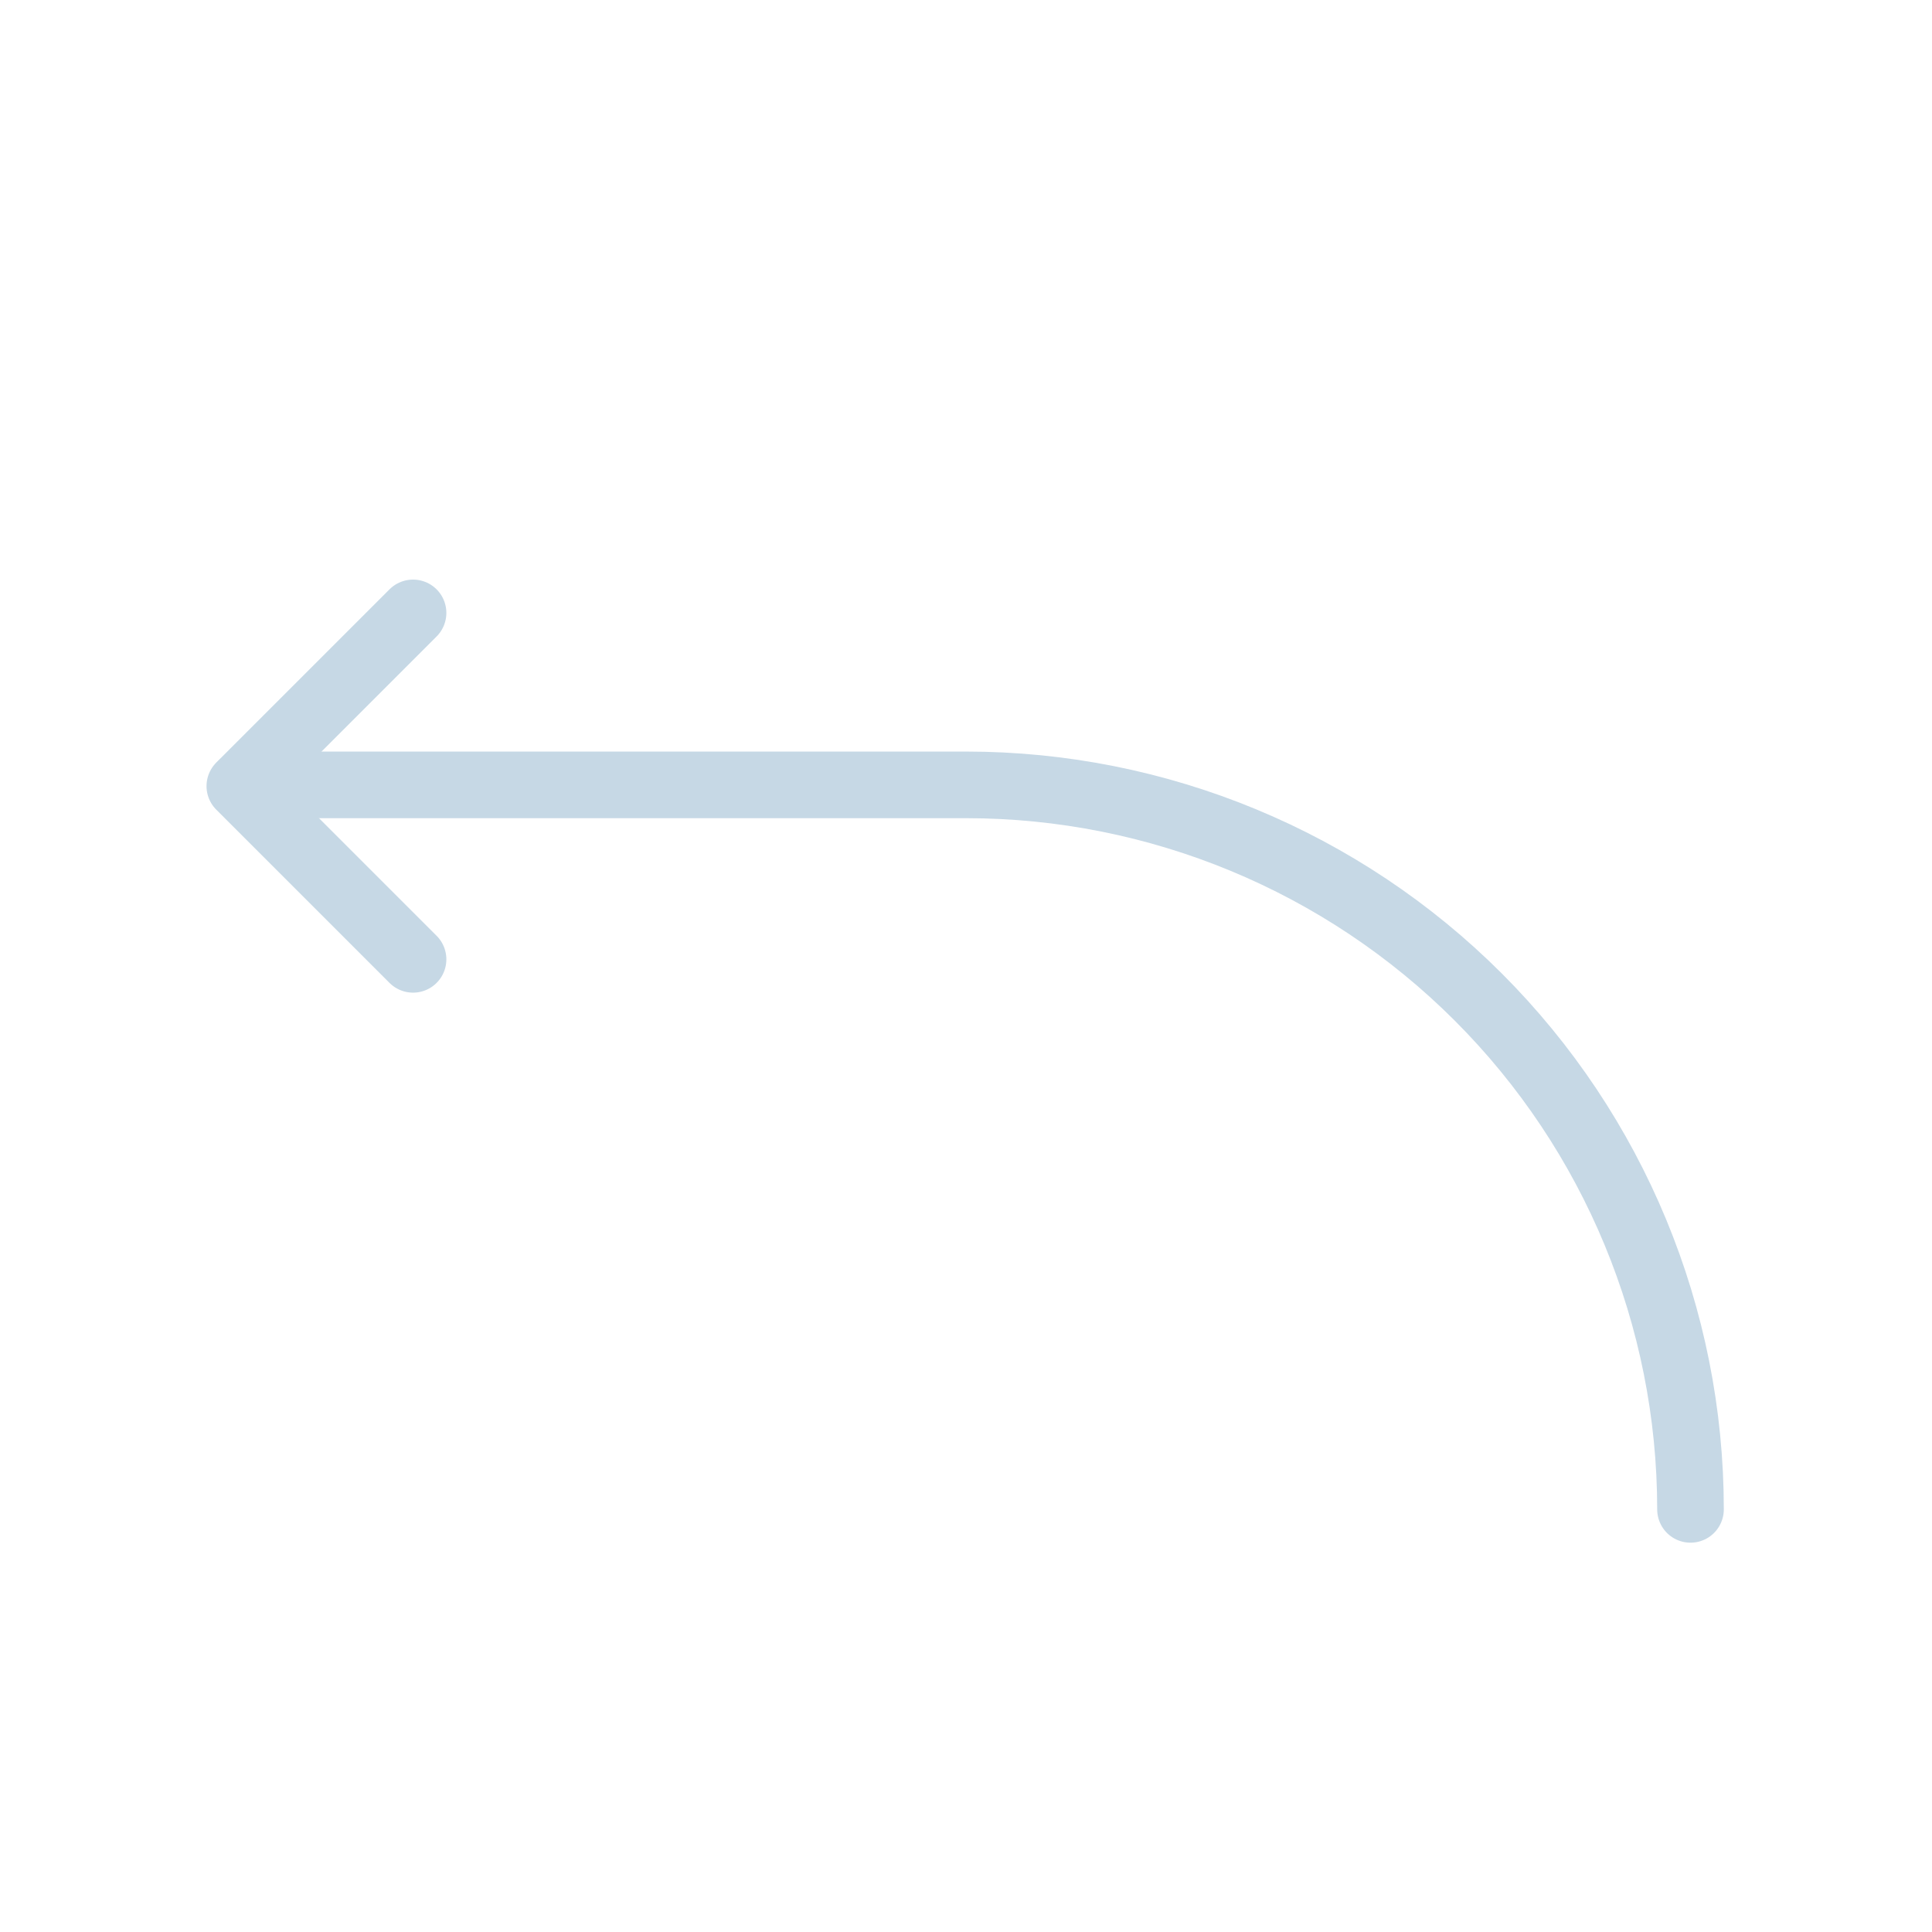 <svg width="145" height="145" viewBox="0 0 145 145" fill="none" xmlns="http://www.w3.org/2000/svg">
<path d="M31 72L18 59L31 46" stroke="#C6D8E5" stroke-width="5" stroke-linecap="round" stroke-linejoin="round"/>
<path d="M126.875 113.281C126.875 98.86 121.146 85.03 110.949 74.832C100.752 64.635 86.921 58.906 72.5 58.906H18.125" stroke="#C6D8E5" stroke-width="5" stroke-linecap="round" stroke-linejoin="round"/>
</svg>
